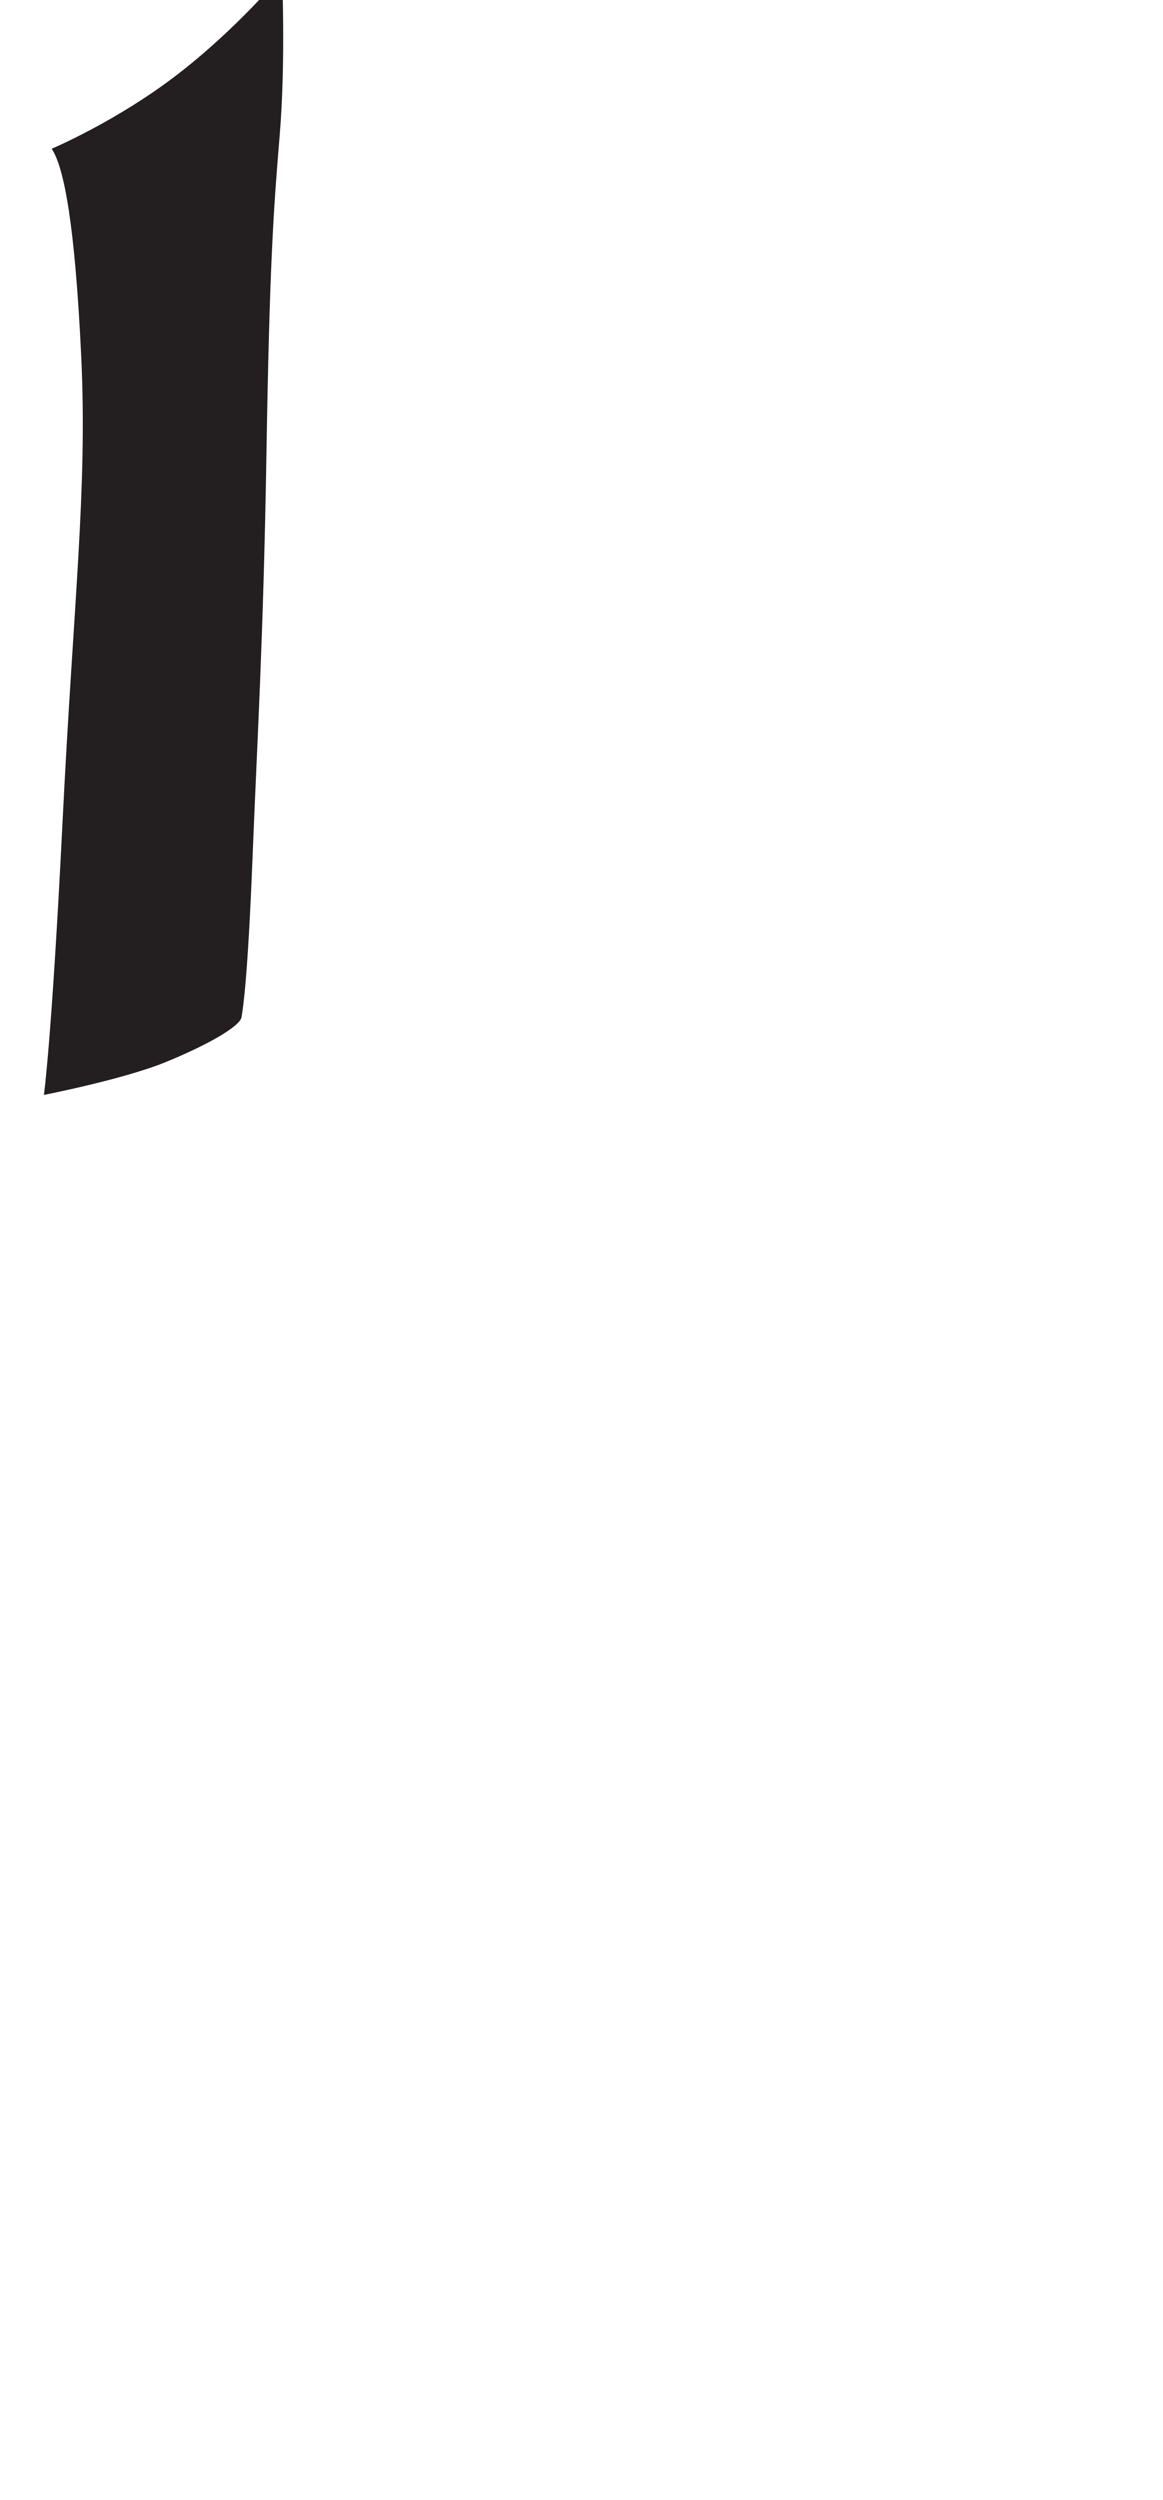 <?xml version="1.0" encoding="utf-8"?>
<!-- Generator: Adobe Illustrator 16.0.0, SVG Export Plug-In . SVG Version: 6.00 Build 0)  -->
<!DOCTYPE svg PUBLIC "-//W3C//DTD SVG 1.1//EN" "http://www.w3.org/Graphics/SVG/1.1/DTD/svg11.dtd">
<svg version="1.1" id="Layer_1" xmlns="http://www.w3.org/2000/svg" xmlns:xlink="http://www.w3.org/1999/xlink" x="0px" y="0px"
	 width="249.105px" height="535.475px" viewBox="0 0 249.105 535.475" enable-background="new 0 0 249.105 535.475"
	 xml:space="preserve">
<path fill="#231F20" d="M11.071,31.858c0,0,13.834-5.832,26.834-15.832s22.5-21.5,22.5-21.5s0.832,18.5-0.5,34.5
	c-1.334,16-2.166,27.833-2.834,68.166c-0.666,40.333-2,61.667-3,87c-1,25.332-2,31.666-2.334,33.666c-0.332,2-7.332,6-16.332,9.666
	c-9,3.668-26,7-26,7s1.666-11.666,4-58.666c2.332-47,5.332-71,4-99.333C16.071,48.192,13.739,35.858,11.071,31.858z"/>
</svg>
